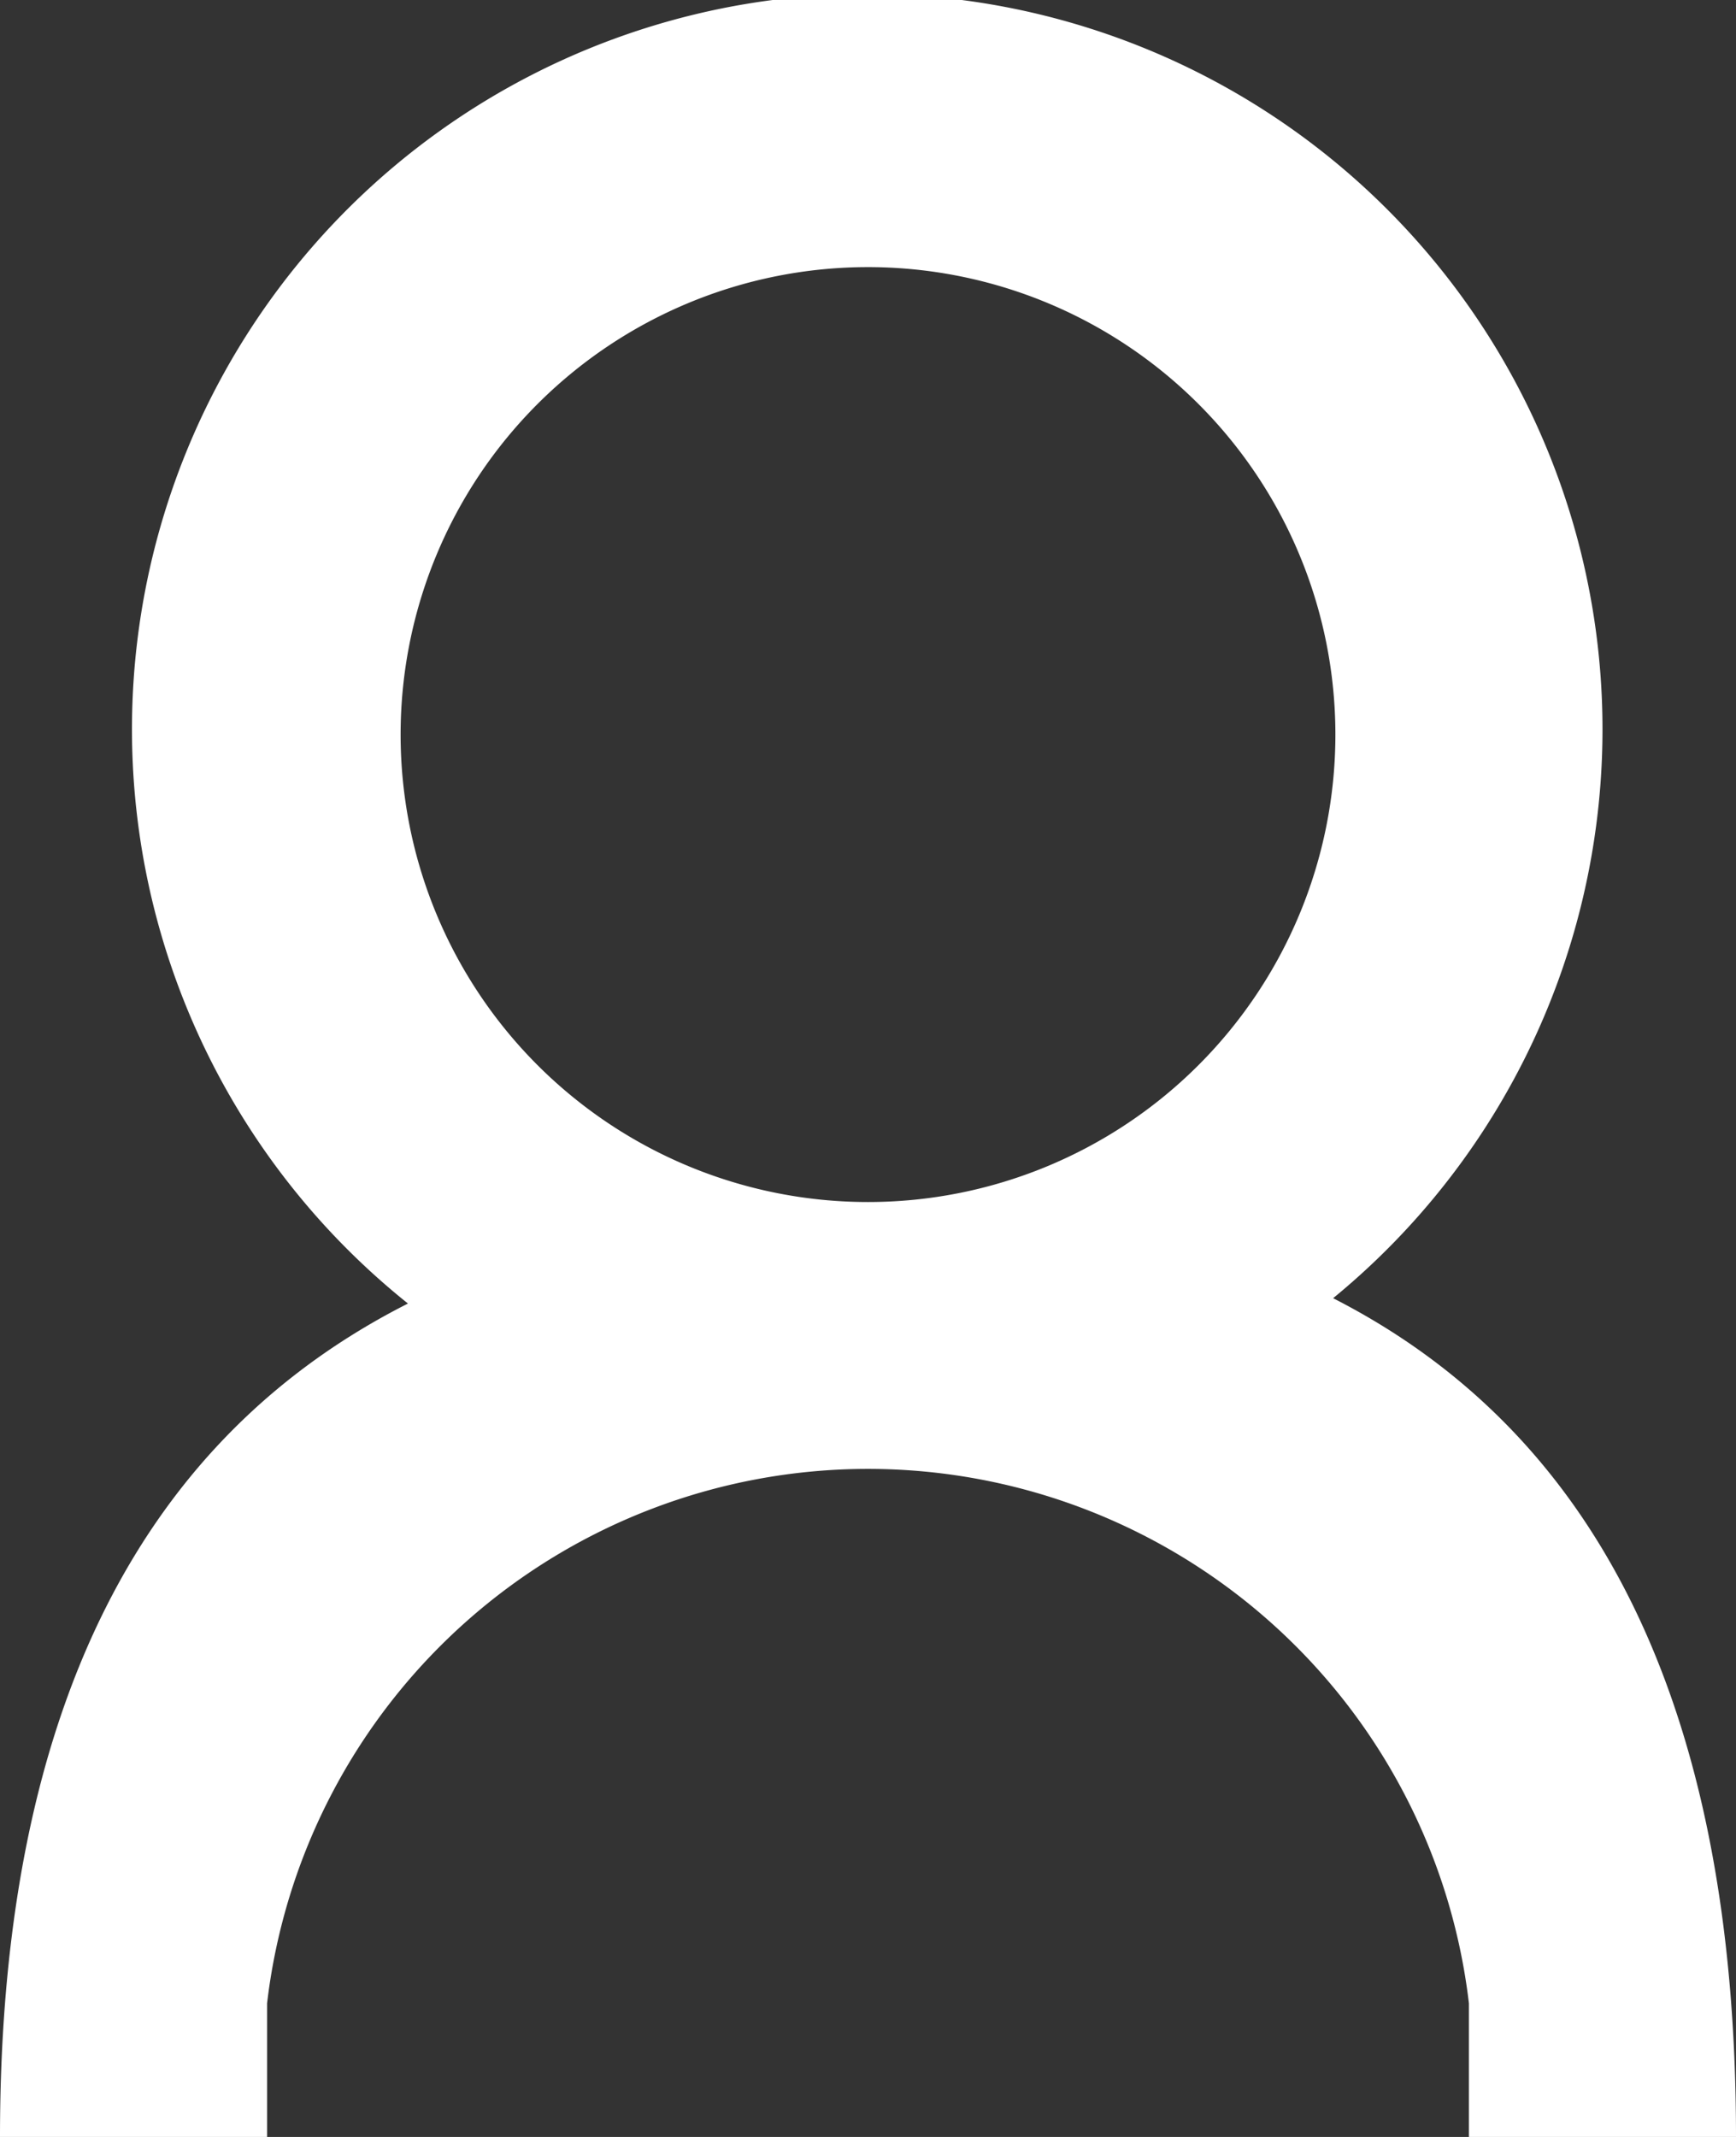 <svg xmlns="http://www.w3.org/2000/svg" width="13" height="16" fill="#fff" viewBox="0 0 13 16"><rect x="0" y="0" width="13" height="16" fill="#333333" stroke="none"/><path d="M9.983 9.72c1.94.99 3.017 3 3.017 6.28h-2v-1a4.531 4.531 0 0 0-9 0v1H0c0-3.25 1.1-5.25 3.055-6.24a5.506 5.506 0 1 1 6.928-.04zM6.5 2A3.5 3.5 0 1 0 10 5.5 3.5 3.5 0 0 0 6.5 2z"/></svg>